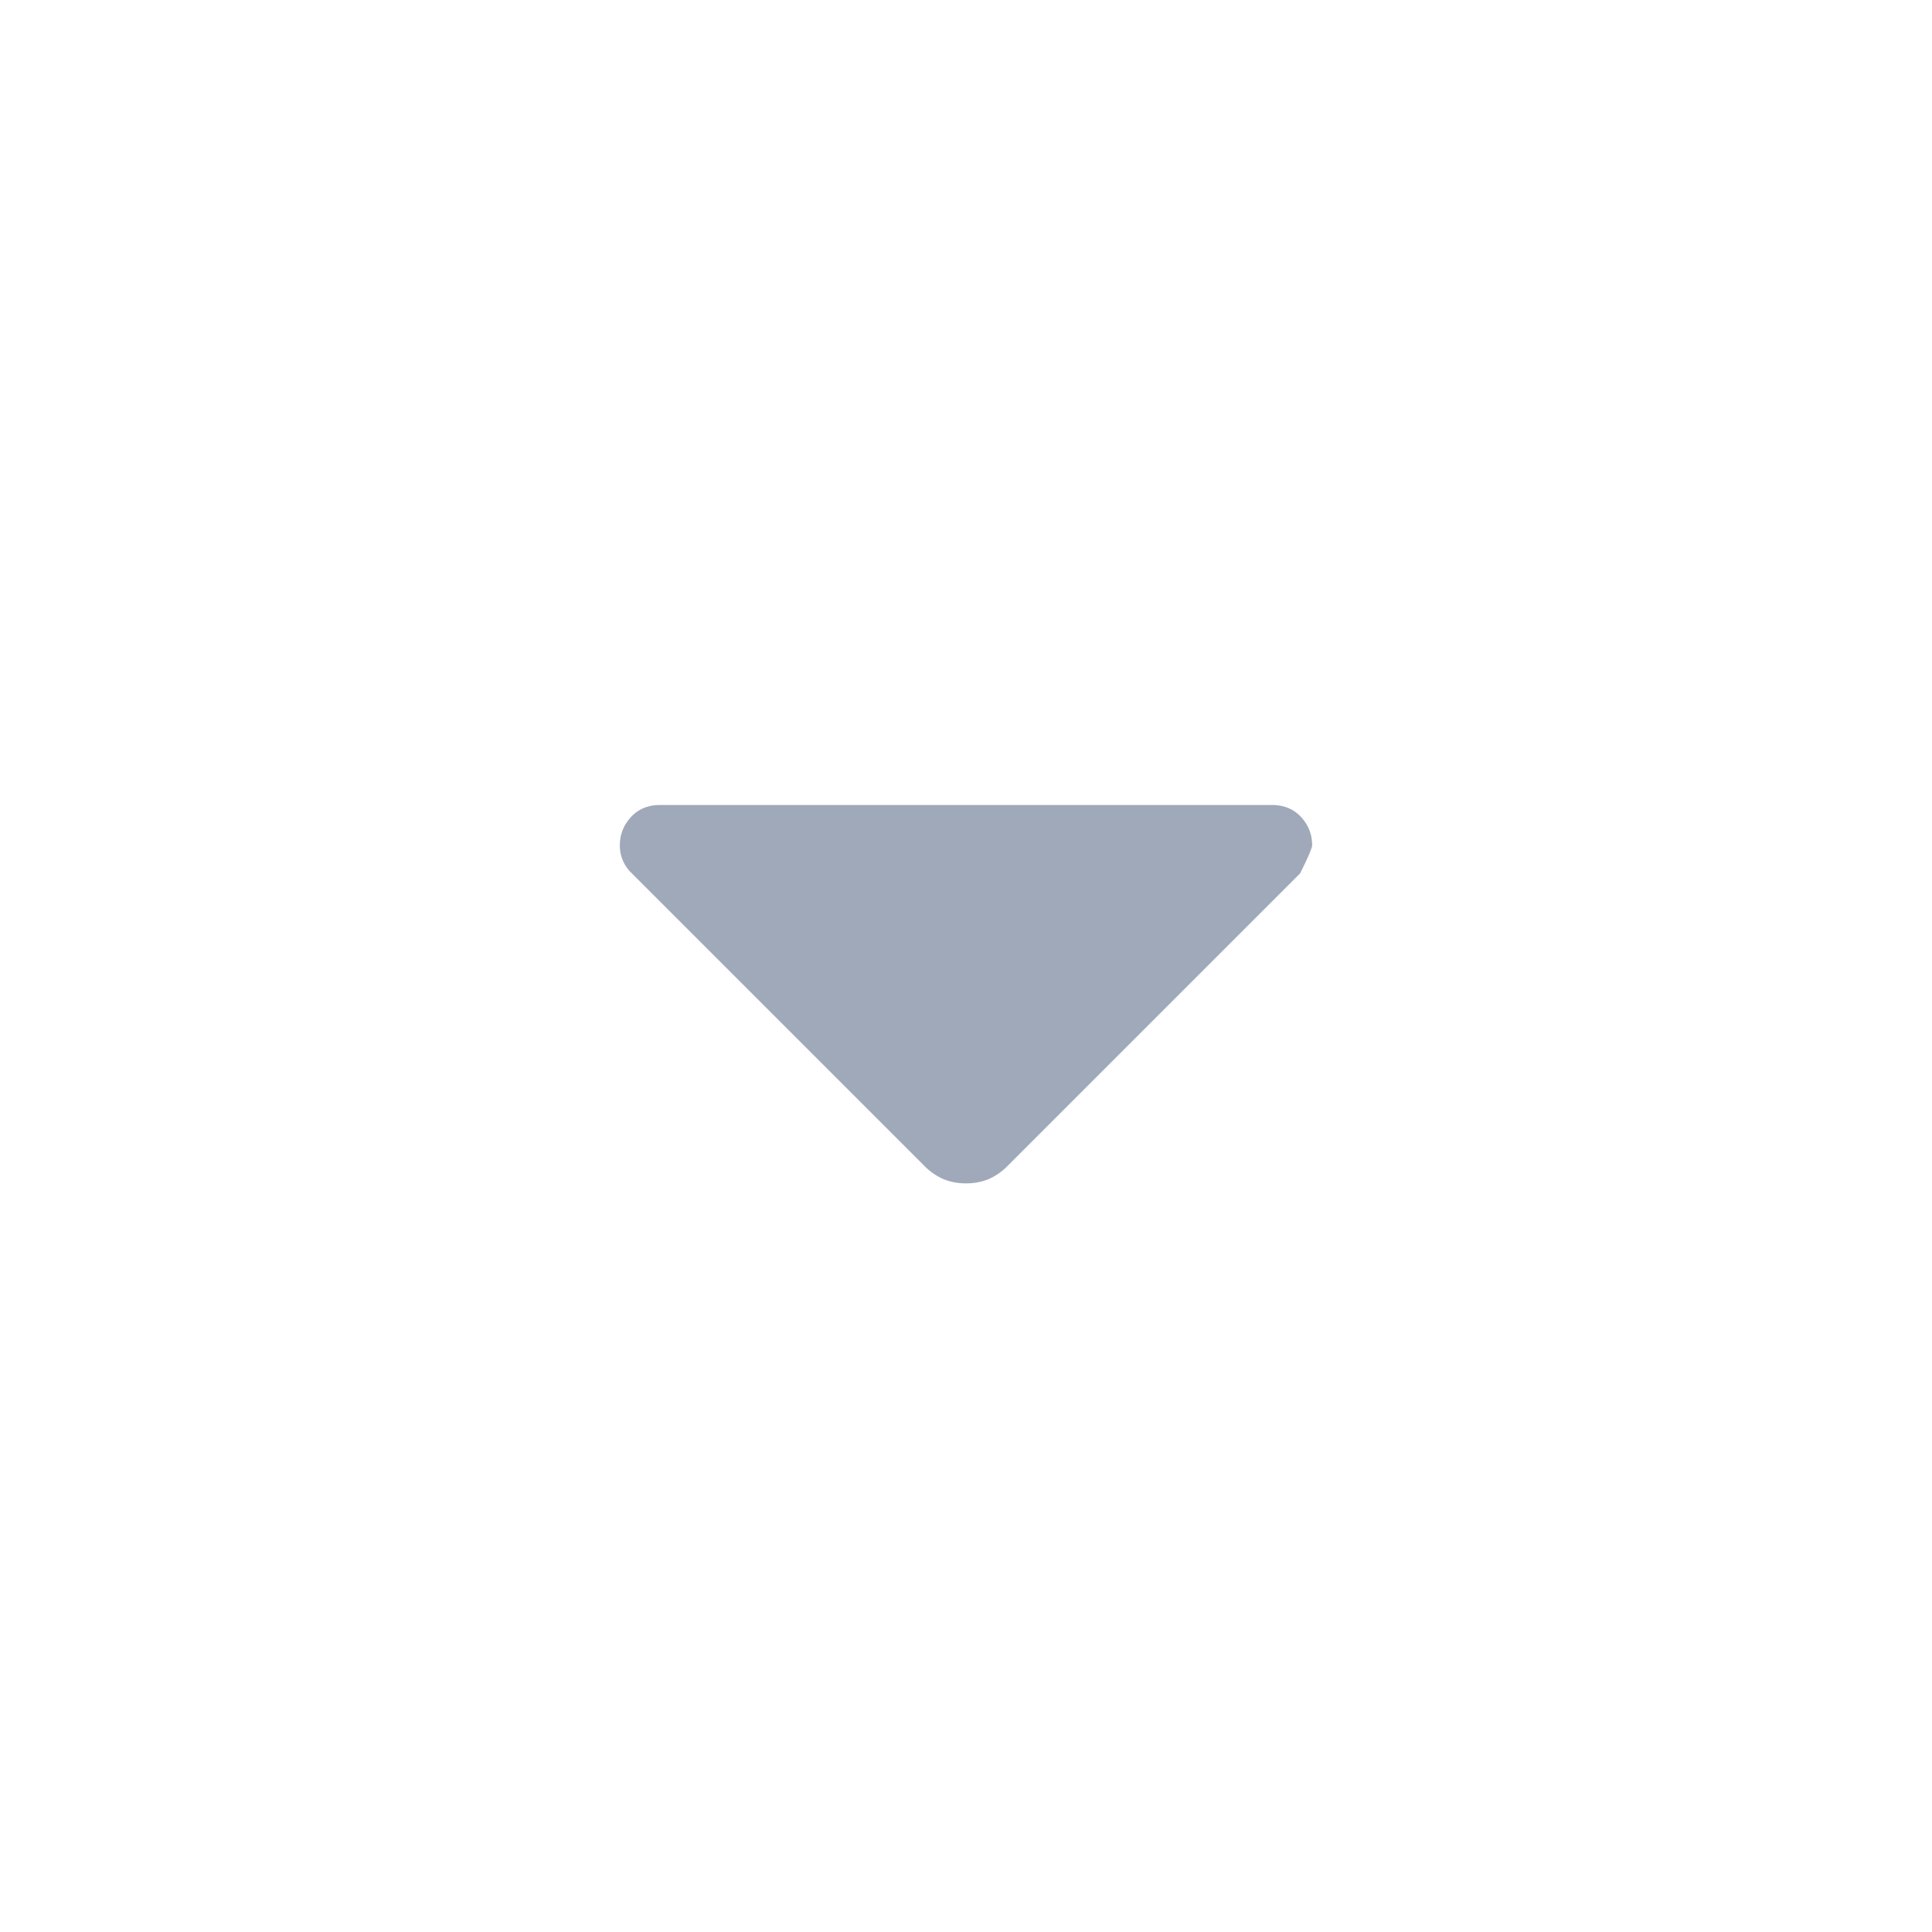 <svg xmlns:xlink="http://www.w3.org/1999/xlink" xmlns="http://www.w3.org/2000/svg" viewBox="0 0 24 24" width="24" height="24" color="#A0A9B9" class="Quest_view_Dropdown__LTaUp"><path d="M11.475 14.475 7.85 10.85a.47.47 0 0 1-.15-.35c0-.133.046-.25.138-.35.091-.1.212-.15.362-.15h7.6c.15 0 .271.05.363.15.091.1.137.217.137.35 0 .033-.05.15-.15.35l-3.625 3.625a.762.762 0 0 1-.25.175.735.735 0 0 1-.275.05.735.735 0 0 1-.275-.05.762.762 0 0 1-.25-.175Z" fill="#A0A9B9"></path></svg>